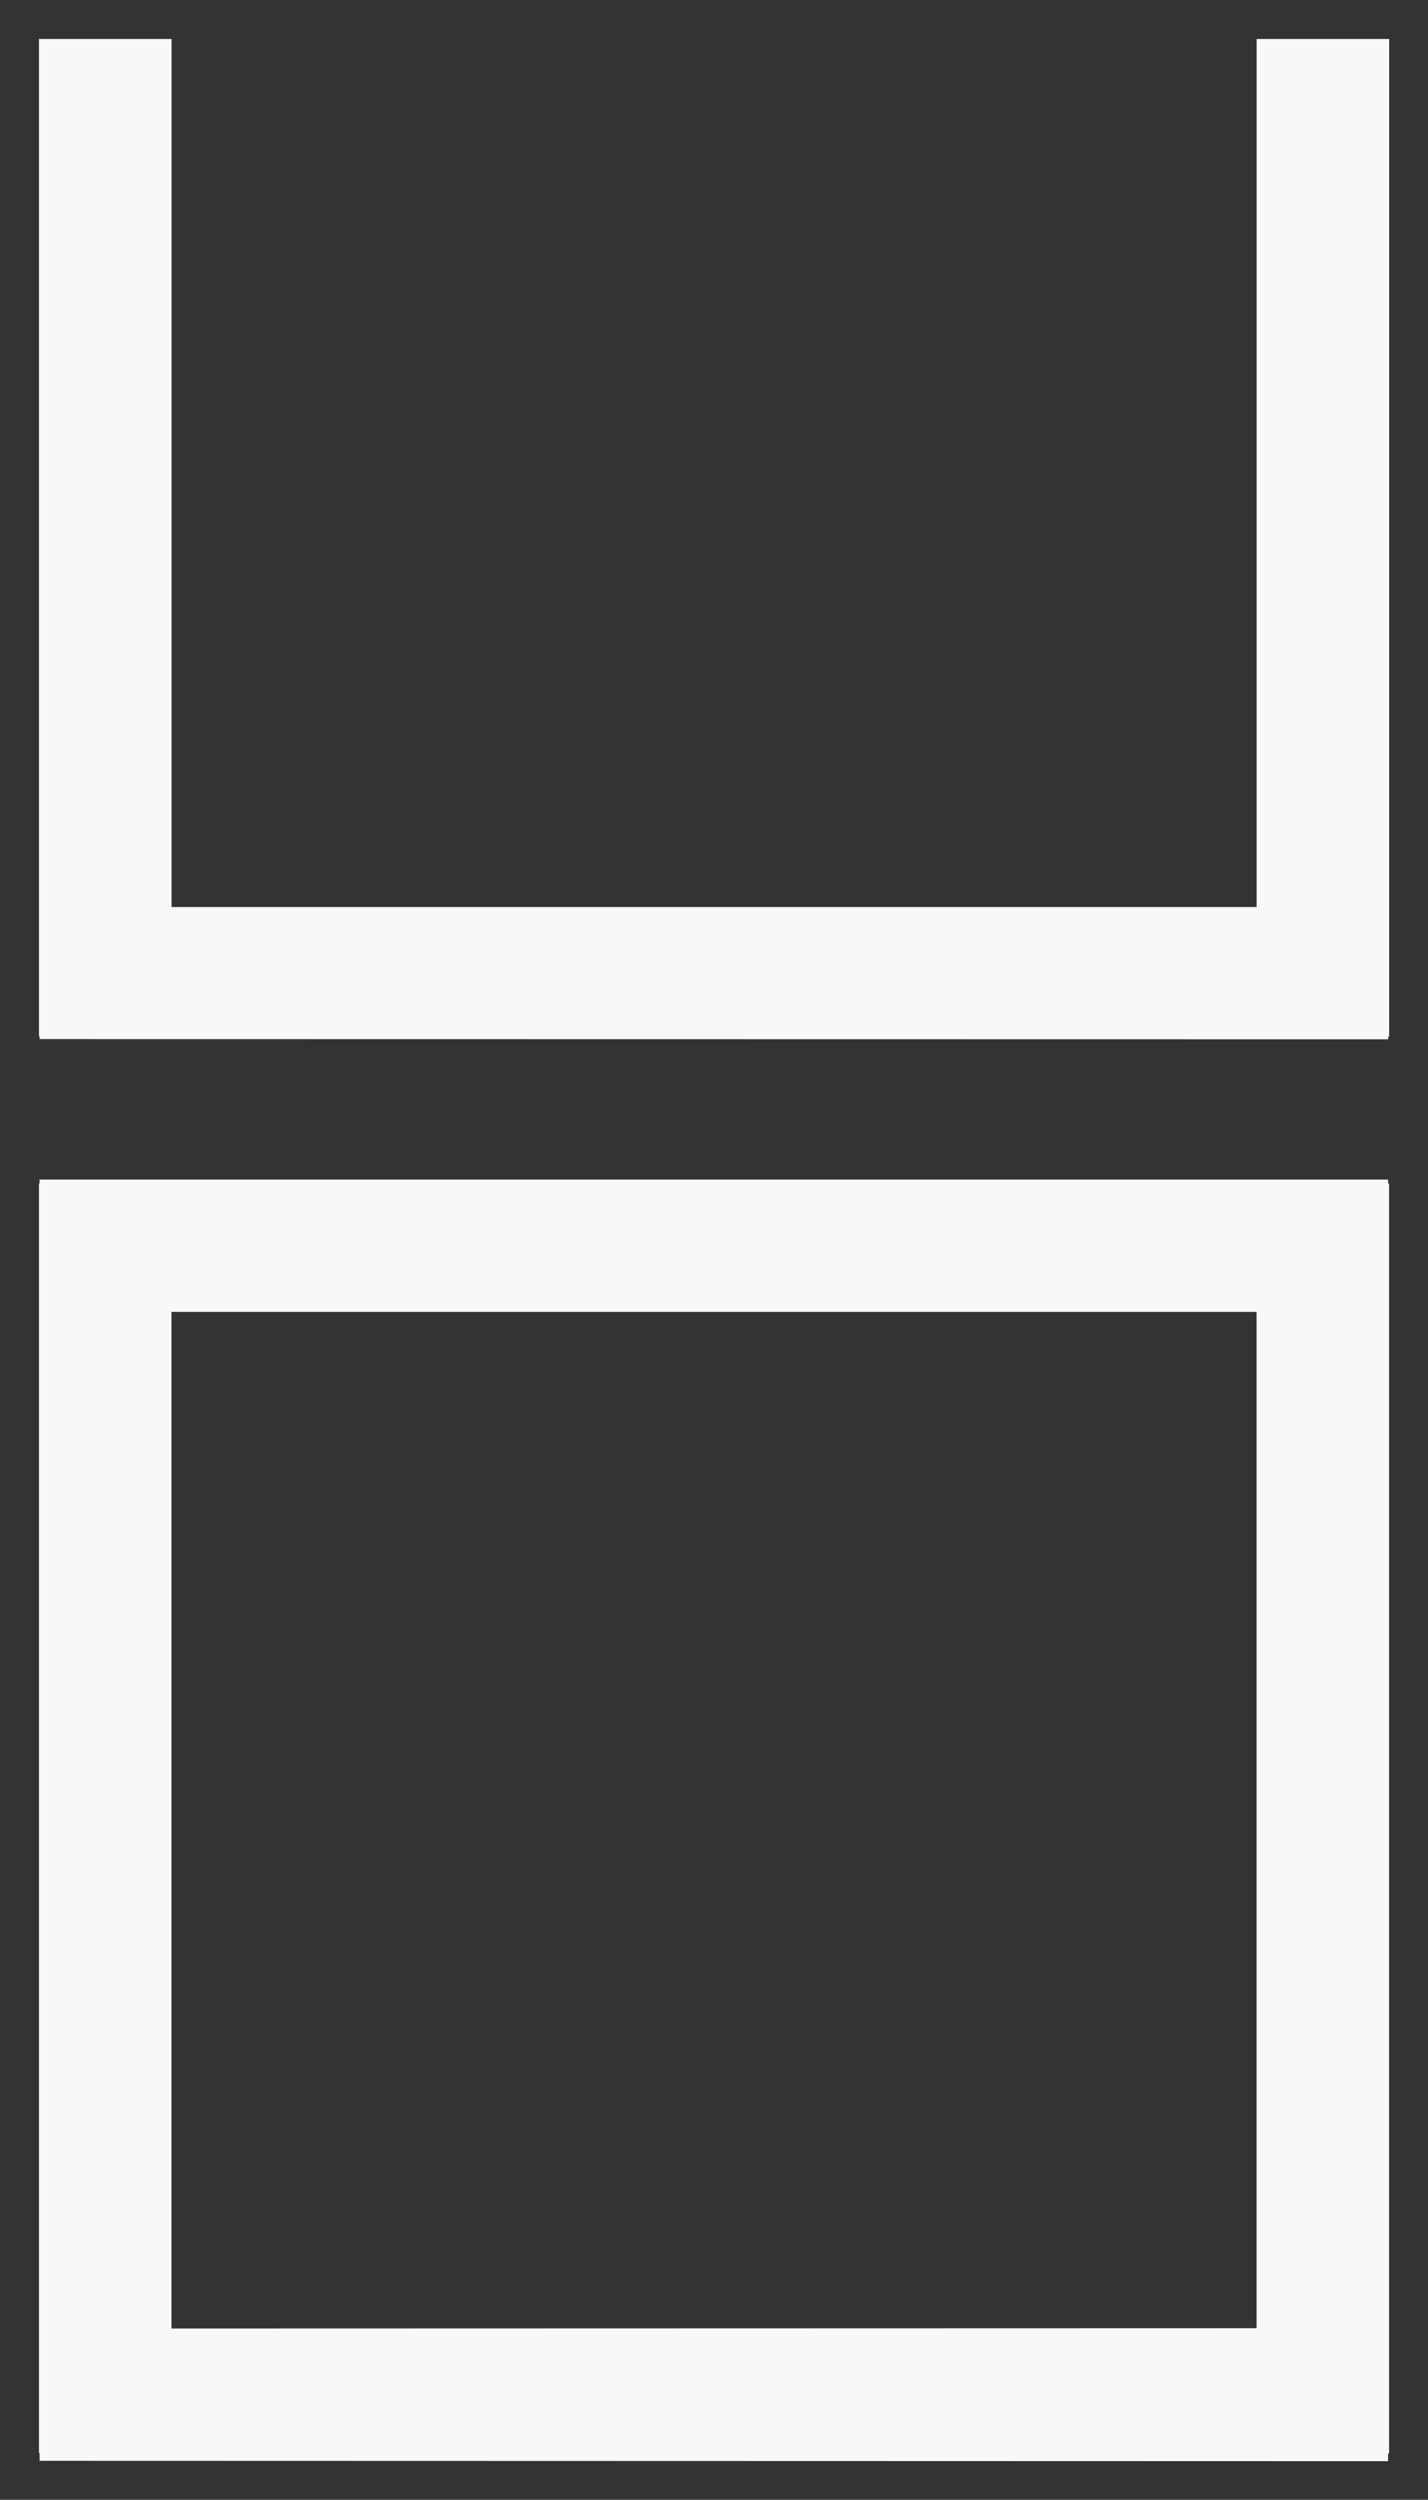 <svg xmlns="http://www.w3.org/2000/svg" width="18.314" height="32.047" viewBox="0 0 18.314 32.047">
  <rect x="0" y="0" width="18.314" height="32.047" fill="#333333" stroke="none"/>
  <g id="Group_30377" data-name="Group 30377" transform="translate(-1071.825 -1512.5)">
    <path id="Union_9" data-name="Union 9" d="M-10256.993,31.047v-.1h-.008V14.673h.008v-.051h17.294v.051h.013V30.952h-.013v.1Zm15.607-1.7V16.318h-13.916V29.351Zm-15.607-16.526v-.036h-.008V0h1.7V11.128h13.916V0h1.7V12.788h-.013v.036Z" transform="translate(11329.326 1513)" fill="#f9f8f8" stroke="rgba(0,0,0,0)" stroke-width="1"/>
  </g>
</svg>
